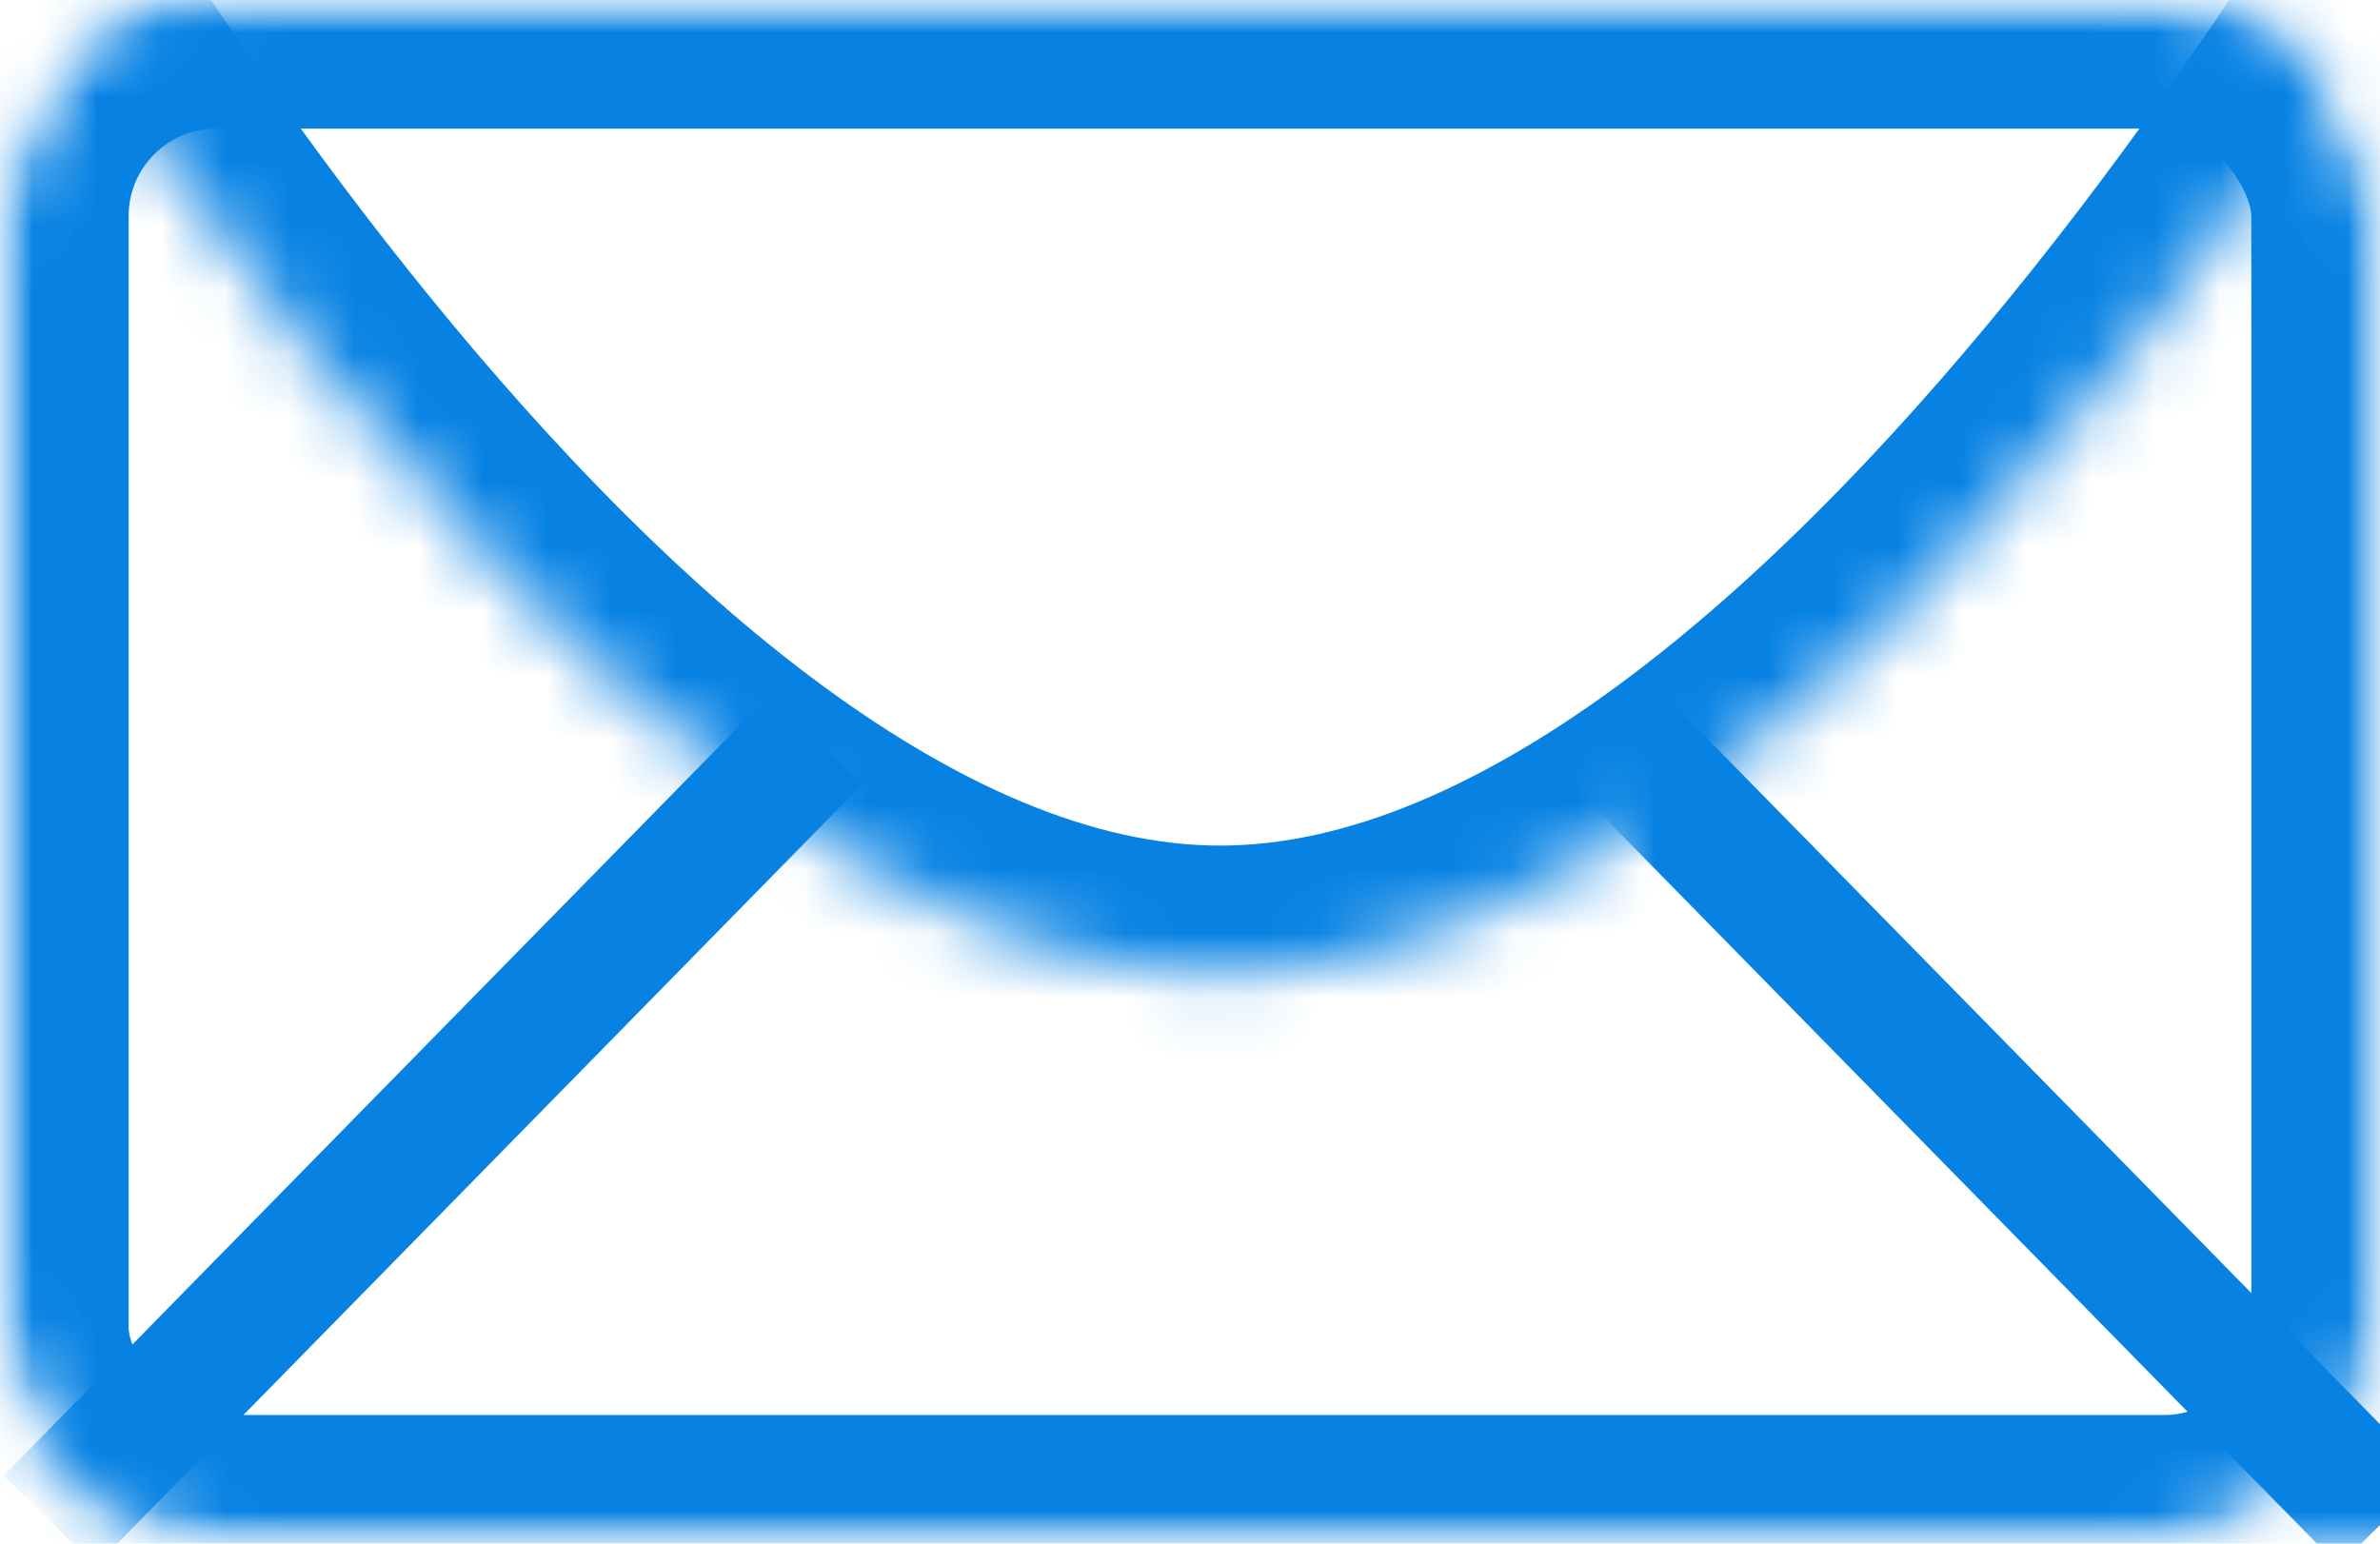 <?xml version="1.0" encoding="UTF-8"?>
<svg width="37px" height="24px" viewBox="0 0 37 24" version="1.1" xmlns="http://www.w3.org/2000/svg" xmlns:xlink="http://www.w3.org/1999/xlink">
    <!-- Generator: Sketch 42 (36781) - http://www.bohemiancoding.com/sketch -->
    <title>mail icn</title>
    <desc>Created with Sketch.</desc>
    <defs>
        <rect id="path-1" x="0" y="0" width="37" height="24" rx="3.36"></rect>
        <mask id="mask-2" maskContentUnits="userSpaceOnUse" maskUnits="objectBoundingBox" x="0" y="0" width="37" height="24" fill="white">
            <use xlink:href="#path-1"></use>
        </mask>
        <mask id="mask-4" maskContentUnits="userSpaceOnUse" maskUnits="objectBoundingBox" x="0" y="0" width="37" height="24" fill="white">
            <use xlink:href="#path-1"></use>
        </mask>
        <path d="M18.968,15.147 C8.643,15.147 -1.682,-4.286 -1.682,-4.286 L39.618,-4.286 C39.618,-4.286 29.293,15.147 18.968,15.147 Z" id="path-5"></path>
        <mask id="mask-6" maskContentUnits="userSpaceOnUse" maskUnits="objectBoundingBox" x="0" y="0" width="41.3" height="19.433" fill="white">
            <use xlink:href="#path-5"></use>
        </mask>
    </defs>
    <g id="website" stroke="none" stroke-width="1" fill="none" fill-rule="evenodd">
        <g id="index" transform="translate(-635, -1724)">
            <g id="contact" transform="translate(0, 1489)">
                <g id="content" transform="translate(426, 114)">
                    <g id="btn" transform="translate(189, 109)">
                        <g id="mail-icn" transform="translate(20, 12)">
                            <mask id="mask-3" fill="white">
                                <use xlink:href="#path-1"></use>
                            </mask>
                            <g id="Rectangle-2" stroke="#0782E3" mask="url(#mask-2)" stroke-width="4">
                                <use mask="url(#mask-4)" xlink:href="#path-1"></use>
                            </g>
                            <g id="Triangle" mask="url(#mask-3)" stroke-width="4" stroke="#0782E3">
                                <use mask="url(#mask-6)" xlink:href="#path-5"></use>
                            </g>
                            <path d="M1.472,22.929 L11.991,12.206" id="Line" stroke="#0782E3" stroke-width="2" stroke-linecap="square" mask="url(#mask-3)"></path>
                            <path d="M25.858,22.929 L36.378,12.206" id="Line" stroke="#0782E3" stroke-width="2" stroke-linecap="square" mask="url(#mask-3)" transform="translate(31.114, 17.571) scale(-1, 1) translate(-31.114, -17.571) "></path>
                        </g>
                    </g>
                </g>
            </g>
        </g>
    </g>
</svg>